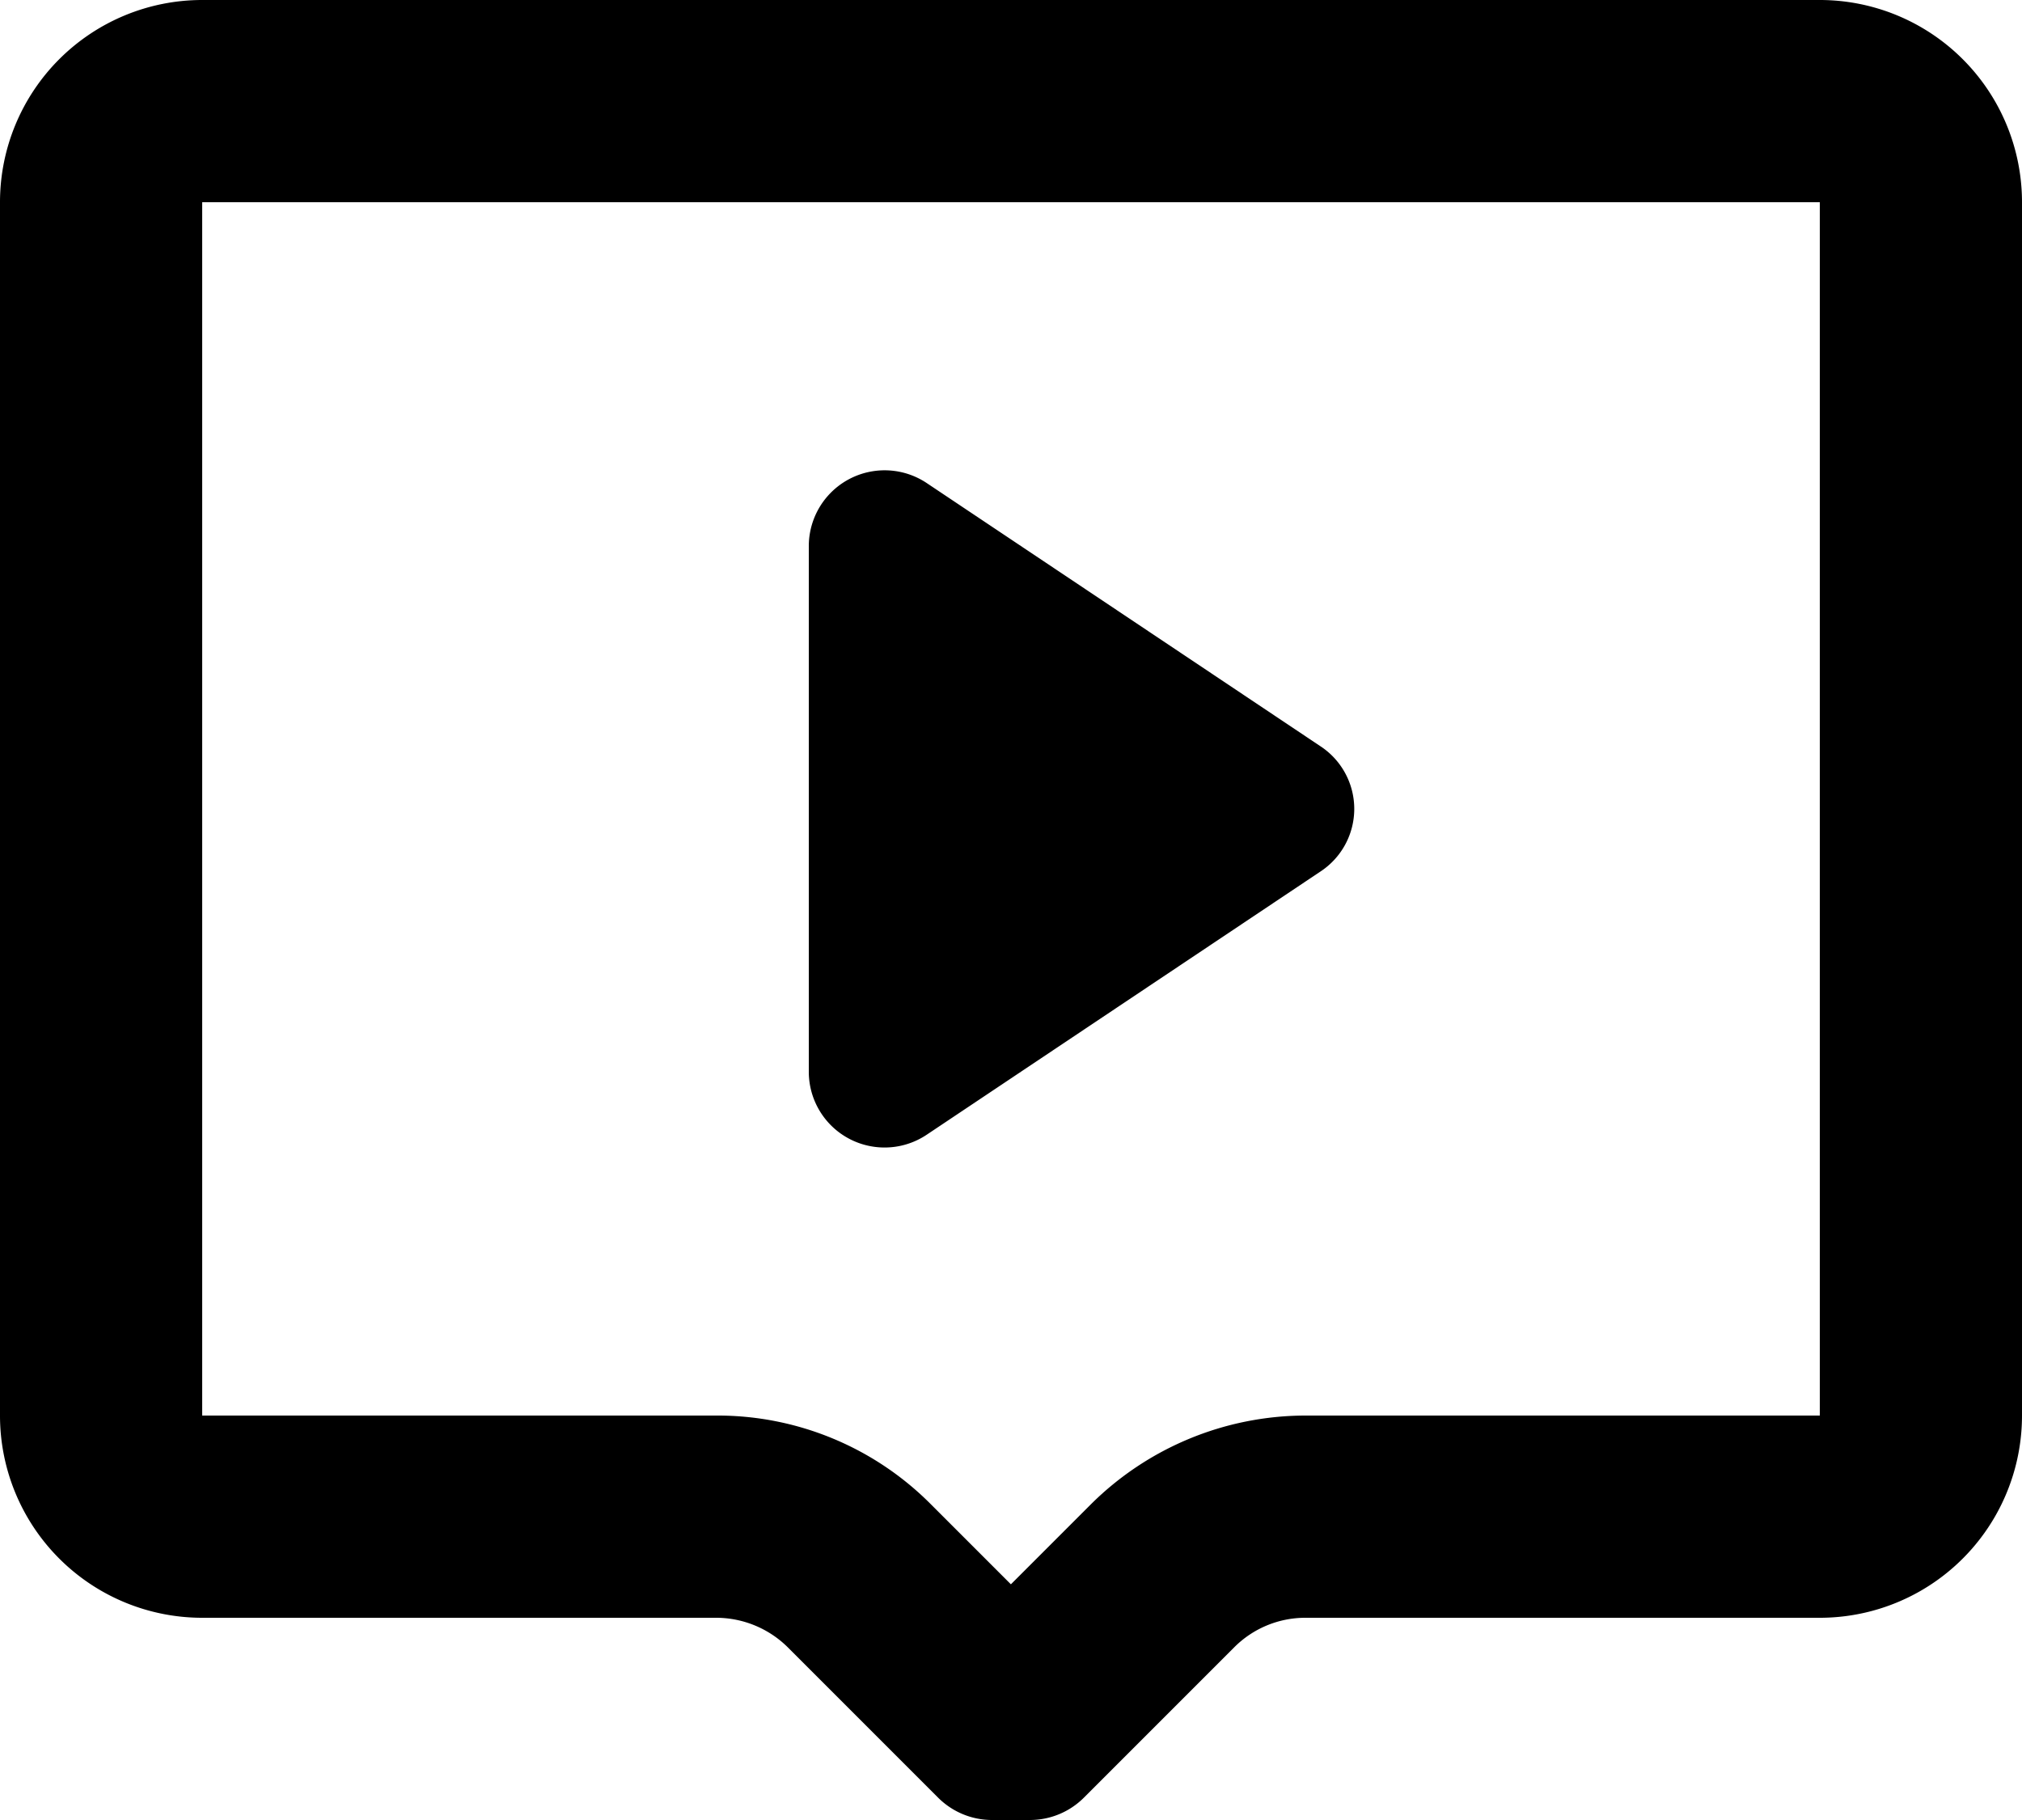 <svg id="comment_play_outlined" xmlns="http://www.w3.org/2000/svg" width="20" height="18" viewBox="0 0 20 18">
  <path id="Icon_color" data-name="Icon color" d="M10.19,18H9.81a.755.755,0,0,1-.53-.22L7.79,16.29a1.008,1.008,0,0,0-.7-.29H2a2,2,0,0,1-2-2V2A2,2,0,0,1,2,0H18a2,2,0,0,1,2,2V14a2,2,0,0,1-2,2H12.91a.993.993,0,0,0-.7.29l-1.49,1.49A.755.755,0,0,1,10.19,18ZM2,2V14H7.09a2.975,2.975,0,0,1,2.119.879l.79.79.79-.79A3.016,3.016,0,0,1,12.91,14H18V2Zm6.75,9.349A.749.749,0,0,1,8,10.6V5.4a.75.75,0,0,1,1.17-.62l3.89,2.6a.741.741,0,0,1,0,1.24l-3.89,2.6A.749.749,0,0,1,8.75,11.349Z" transform="translate(0)"/>
</svg>
